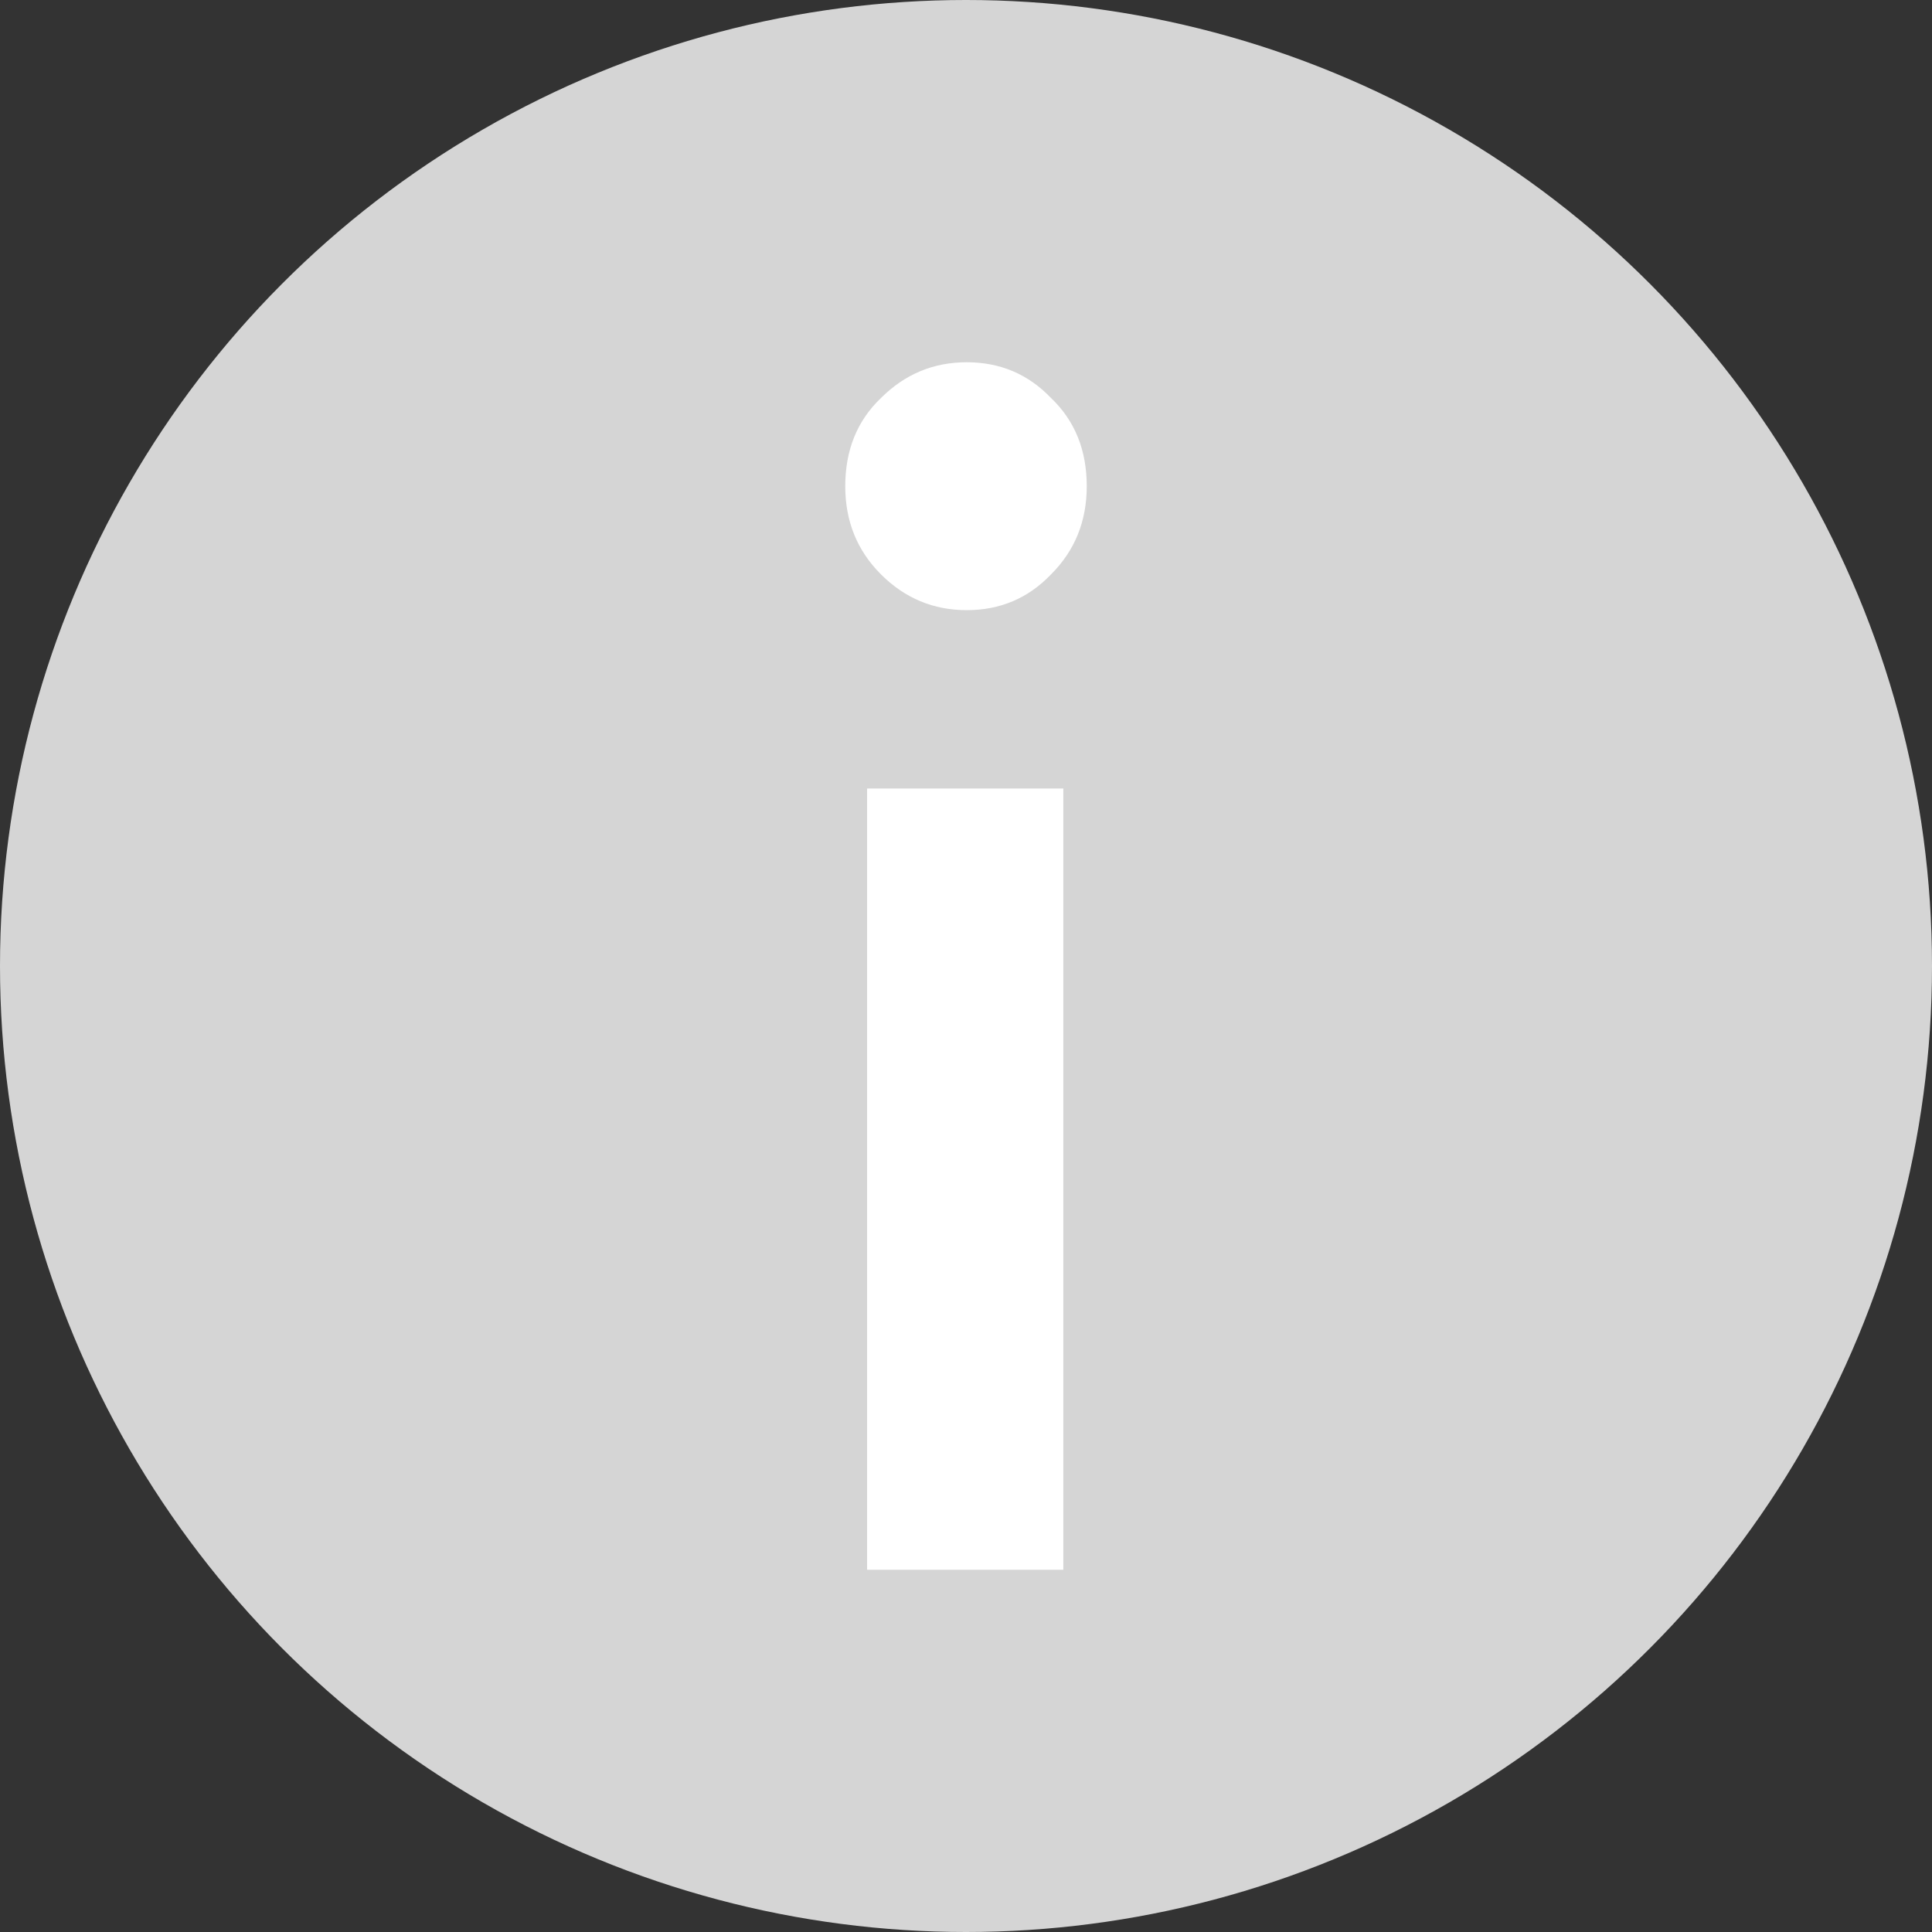 <svg width="16" height="16" viewBox="0 0 16 16" fill="none" xmlns="http://www.w3.org/2000/svg">
<rect x="0" y="0" width="16" height="16" fill="#333333" stroke="none"/>
<circle cx="8" cy="8" r="8" fill="#D5D5D5"/>
<path d="M7 4.027C7 3.727 7.099 3.483 7.297 3.295C7.495 3.098 7.731 3 8.006 3C8.282 3 8.514 3.098 8.703 3.295C8.901 3.483 9 3.727 9 4.027C9 4.317 8.901 4.561 8.703 4.758C8.514 4.955 8.282 5.053 8.006 5.053C7.731 5.053 7.495 4.955 7.297 4.758C7.099 4.561 7 4.317 7 4.027ZM7.181 6.53H8.806V13H7.181V6.53Z" fill="white"/>
</svg>
